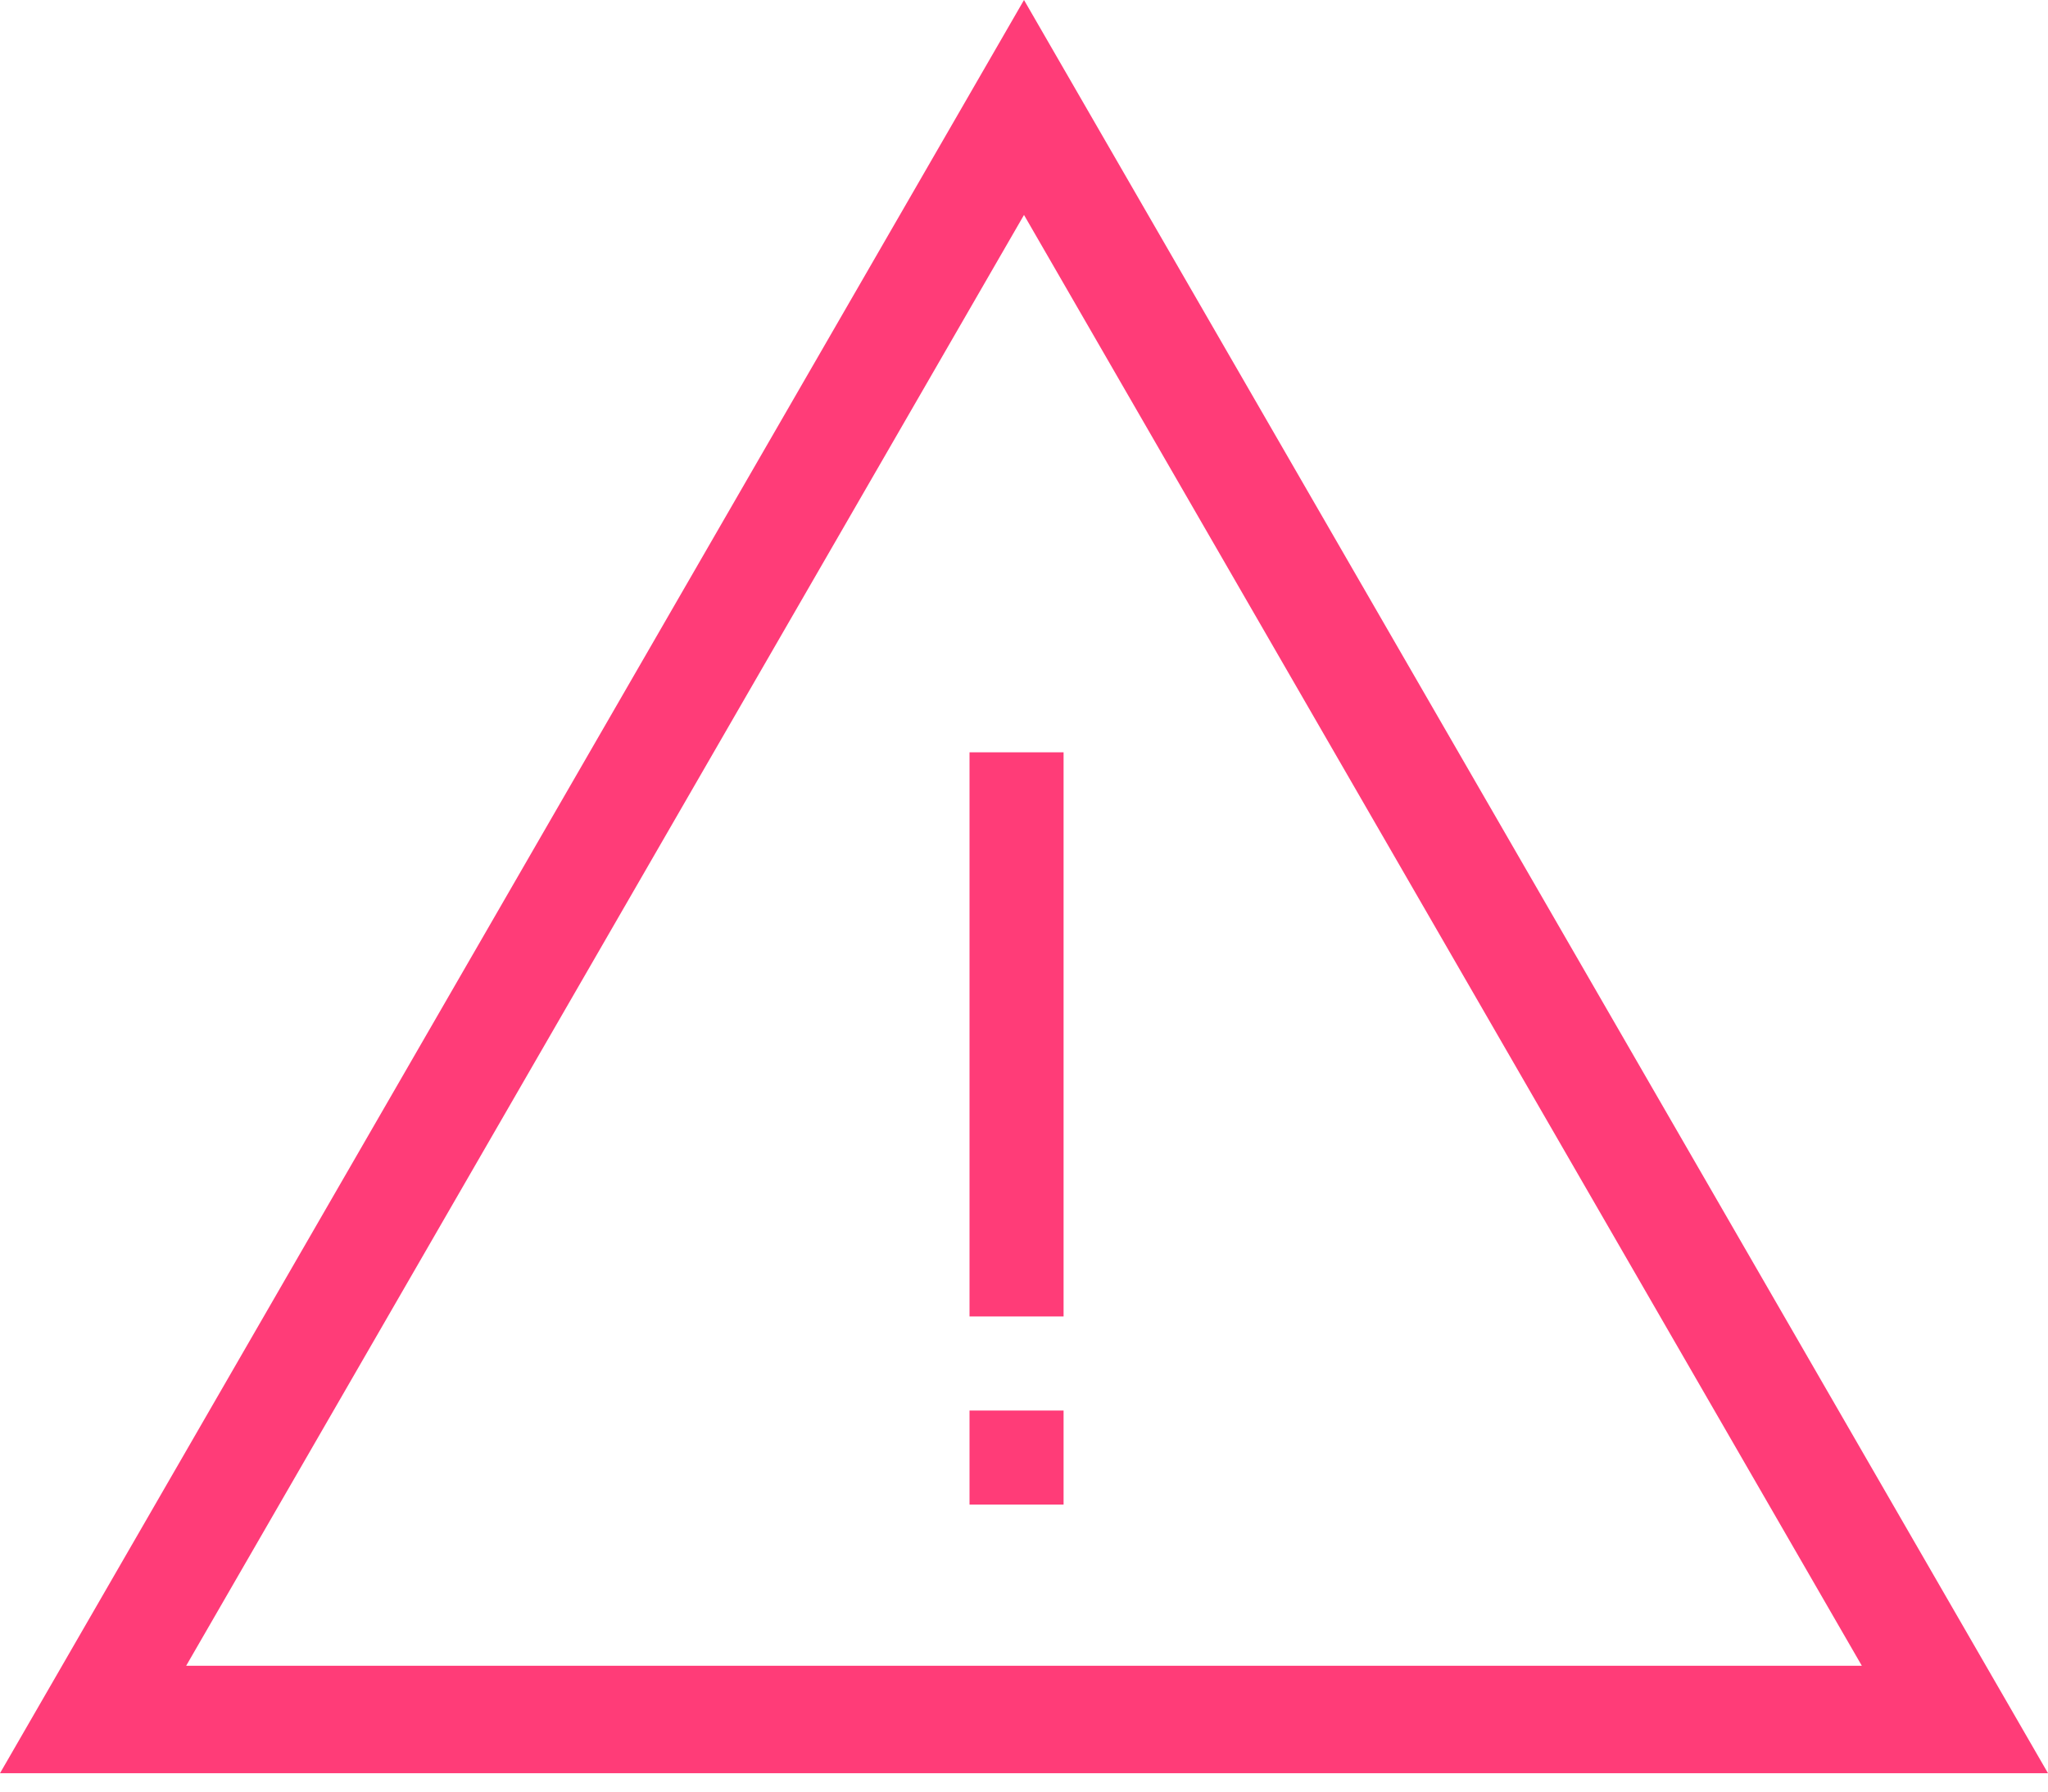 <svg width="40" height="35" viewBox="0 0 40 35" fill="none" xmlns="http://www.w3.org/2000/svg">
<path fill-rule="evenodd" clip-rule="evenodd" d="M20 0L40 34.641H0L20 0ZM20 4.199L3.636 32.542H36.364L20 4.199Z" fill="#FF3C78"/>
<path fill-rule="evenodd" clip-rule="evenodd" d="M18.936 29.393L18.936 27.556L20.773 27.556L20.773 29.393L18.936 29.393ZM18.936 25.718L18.936 14.697L20.773 14.697L20.773 25.718L18.936 25.718Z" fill="#FF3C78"/>
</svg>
